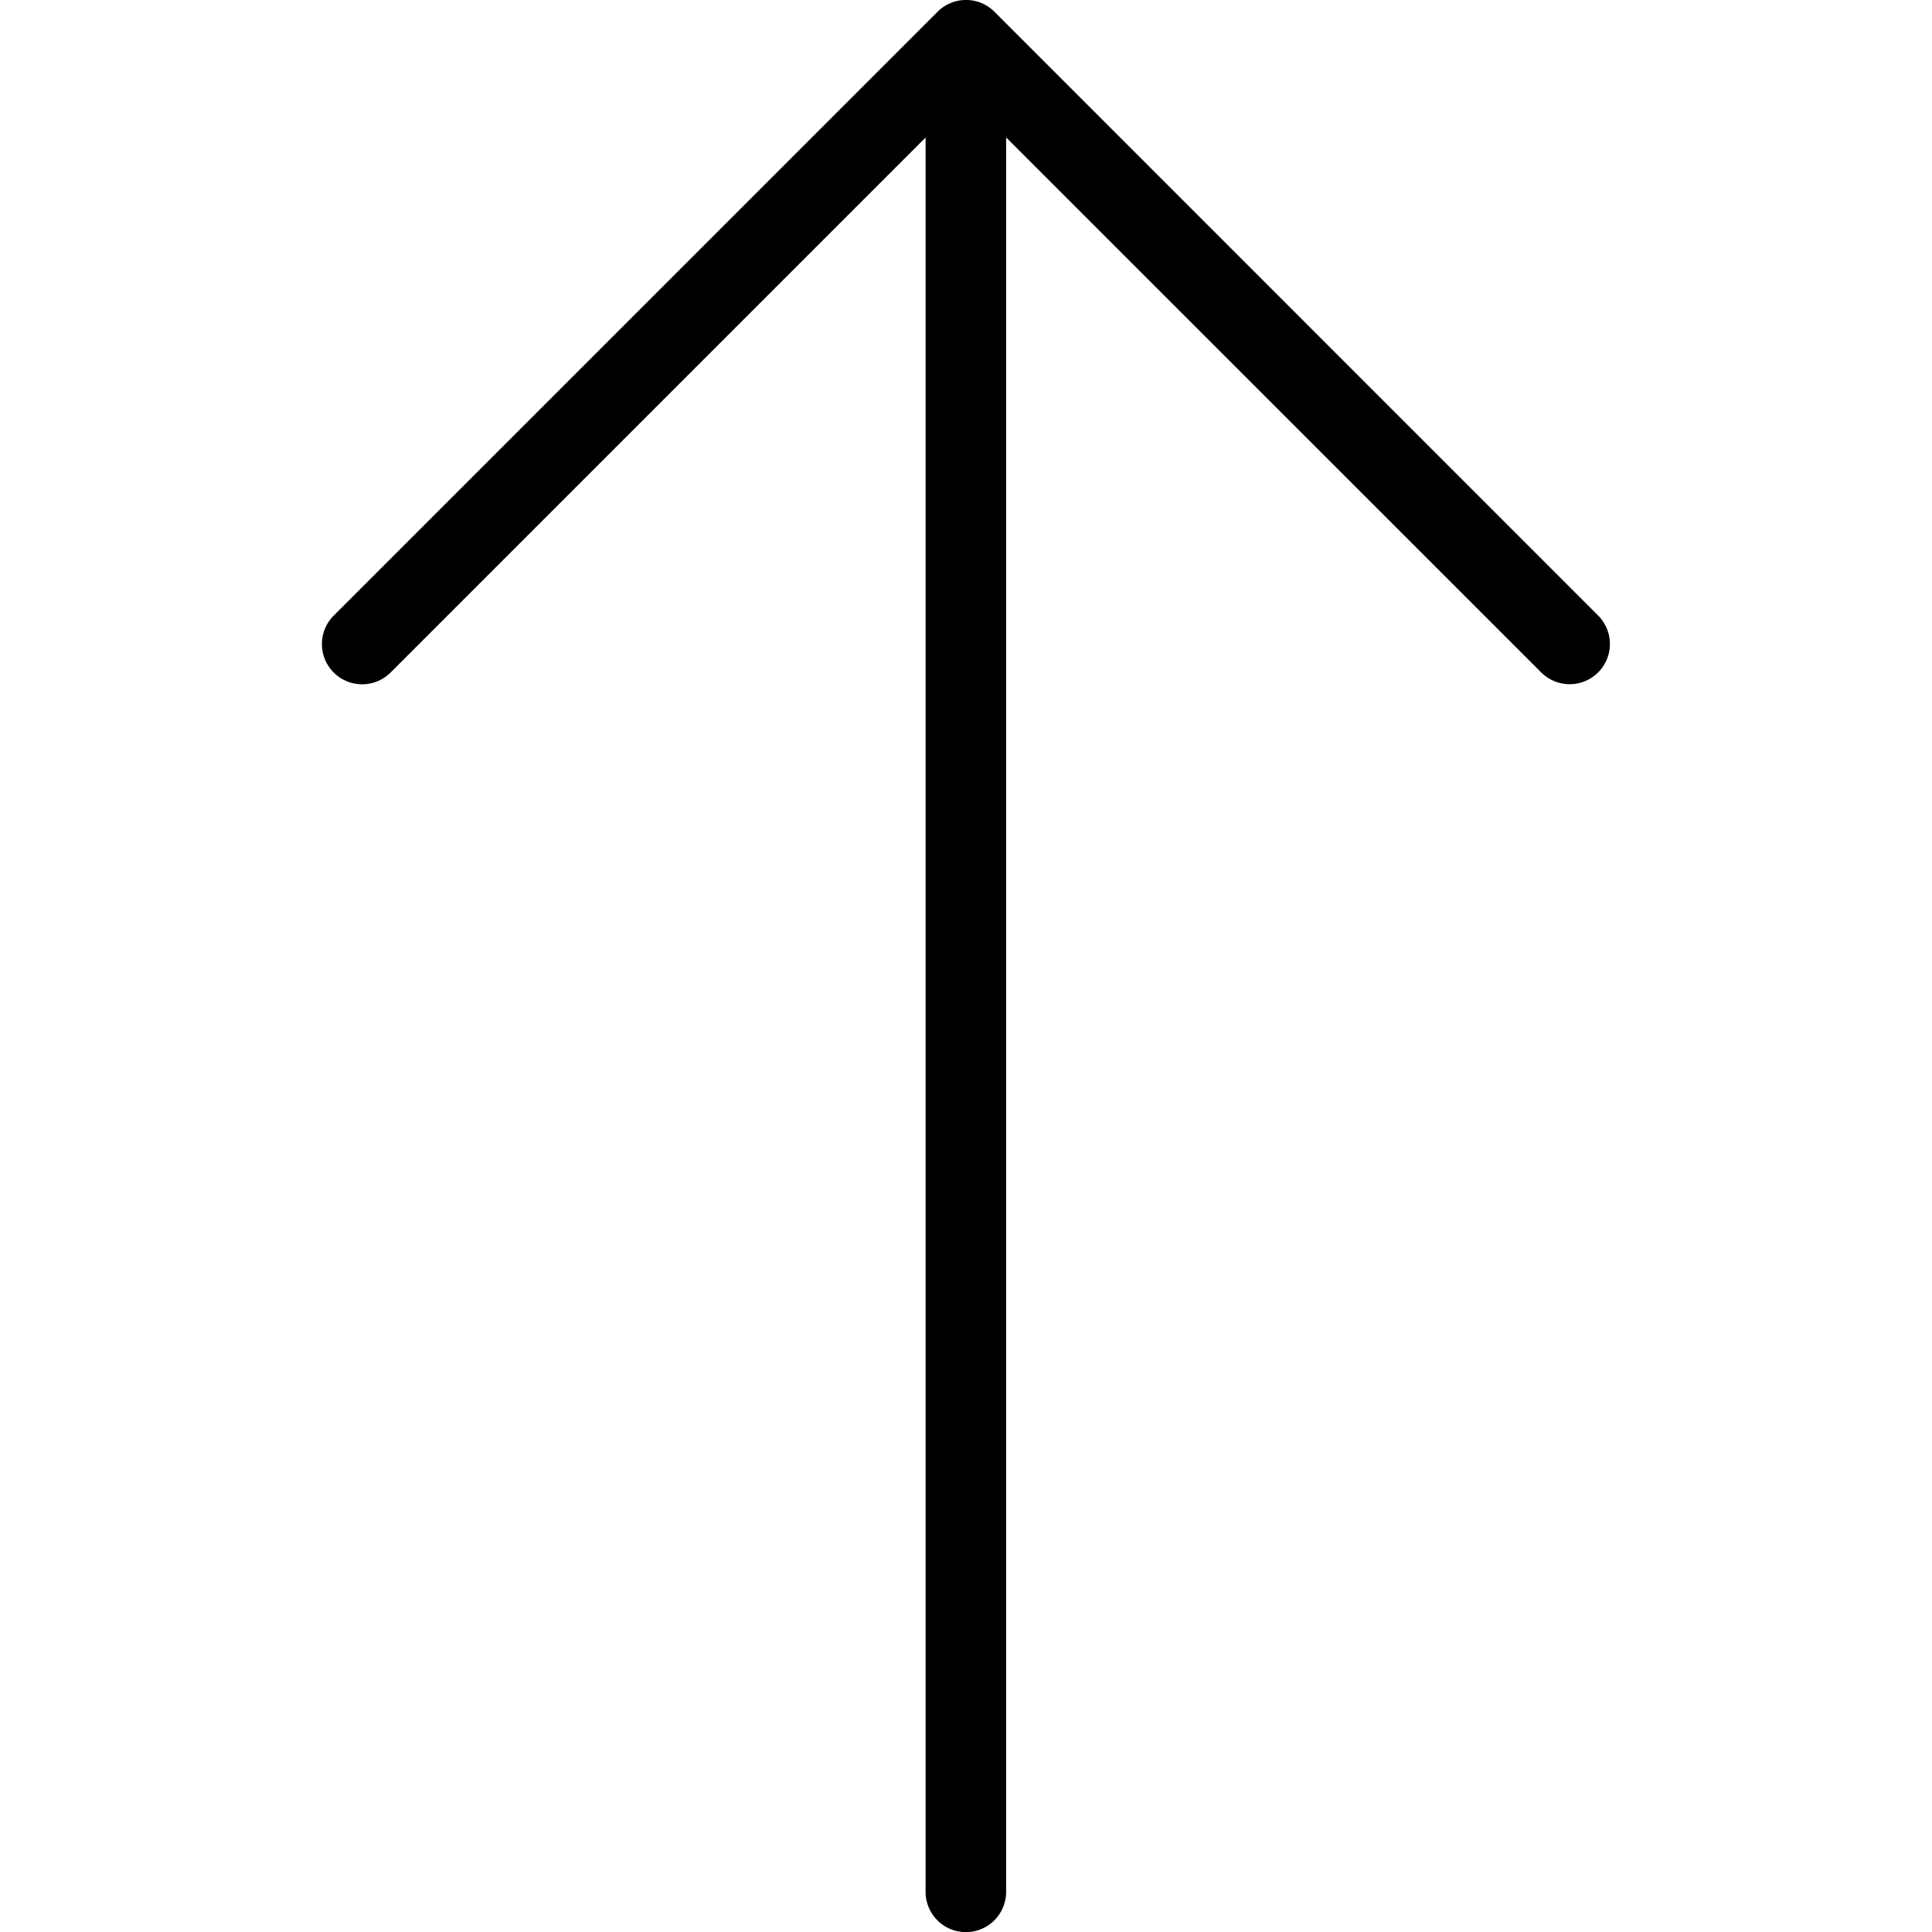 <?xml version="1.0" encoding="utf-8"?><svg width="22" height="22" xmlns="http://www.w3.org/2000/svg" viewBox="0 0 22 22"><g clip-path="url(#aclip0)"><path d="M10.676.134L3.8 7.01a.458.458 0 10.648.648l6.092-6.092v19.977a.458.458 0 10.917 0V1.565l6.093 6.092a.458.458 0 10.648-.648L11.324.134a.458.458 0 00-.648 0z" fill="inherit"/></g><defs><clipPath id="aclip0"><path fill="inherit" transform="rotate(-90 11 11)" d="M0 0h22v22H0z"/></clipPath></defs></svg>